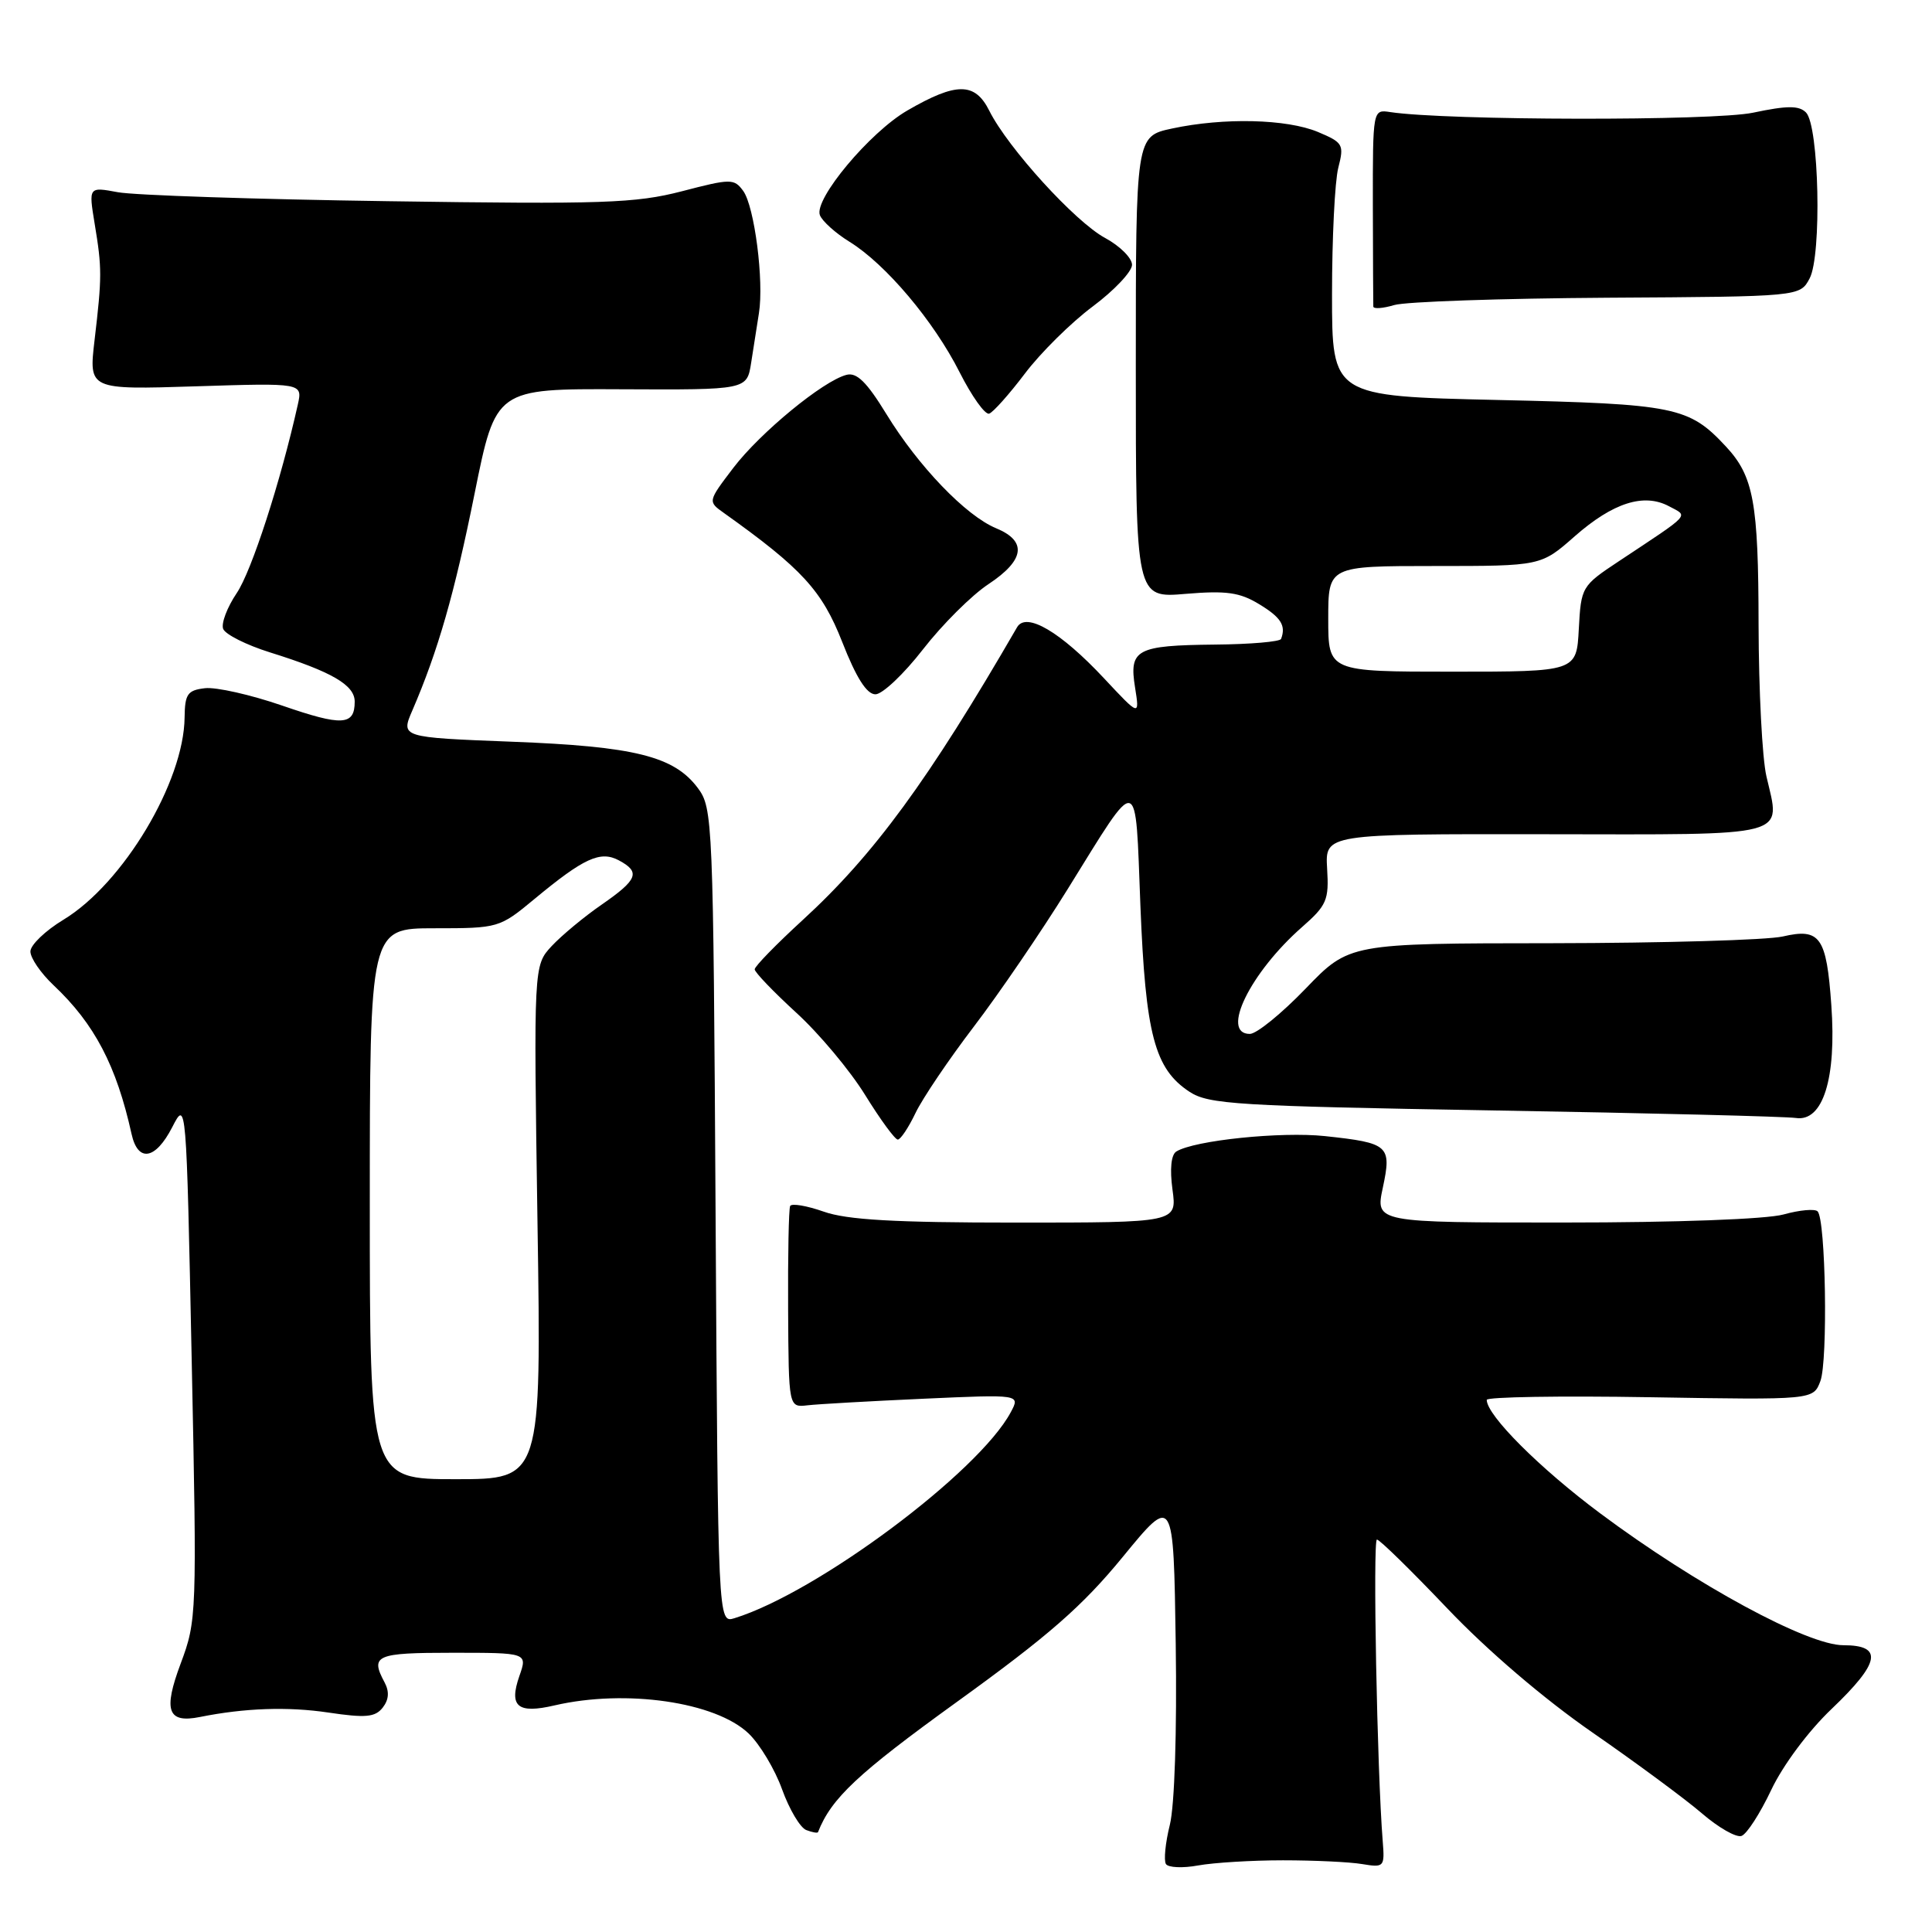 <?xml version="1.0" encoding="UTF-8" standalone="no"?>
<!DOCTYPE svg PUBLIC "-//W3C//DTD SVG 1.1//EN" "http://www.w3.org/Graphics/SVG/1.1/DTD/svg11.dtd" >
<svg xmlns="http://www.w3.org/2000/svg" xmlns:xlink="http://www.w3.org/1999/xlink" version="1.1" viewBox="0 0 256 256">
 <g >
 <path fill="currentColor"
d=" M 170.00 246.50 C 174.12 246.50 178.85 246.72 180.50 247.00 C 183.40 247.48 183.49 247.38 183.22 244.00 C 182.47 234.73 181.89 204.00 182.45 204.00 C 182.81 204.00 187.01 208.12 191.80 213.15 C 197.10 218.72 204.60 225.13 211.00 229.56 C 216.78 233.56 223.30 238.38 225.50 240.27 C 227.70 242.17 230.07 243.52 230.76 243.27 C 231.46 243.03 233.23 240.28 234.70 237.17 C 236.25 233.90 239.62 229.37 242.69 226.45 C 249.15 220.29 249.57 218.00 244.25 218.00 C 239.51 218.00 224.78 210.02 212.08 200.56 C 204.05 194.58 197.00 187.54 197.00 185.49 C 197.00 185.10 206.74 184.94 218.63 185.14 C 240.27 185.50 240.27 185.50 241.21 183.00 C 242.22 180.30 241.92 161.58 240.84 160.51 C 240.48 160.15 238.46 160.33 236.34 160.92 C 234.09 161.55 222.09 161.99 207.37 161.99 C 182.24 162.00 182.24 162.00 183.23 157.38 C 184.42 151.79 184.05 151.45 175.57 150.54 C 169.74 149.92 158.26 151.10 155.87 152.58 C 155.18 153.01 154.99 154.89 155.36 157.63 C 155.96 162.00 155.96 162.00 134.61 162.00 C 118.53 162.00 112.24 161.64 109.15 160.55 C 106.90 159.76 104.90 159.42 104.70 159.80 C 104.51 160.19 104.39 166.35 104.43 173.50 C 104.50 186.50 104.50 186.50 107.00 186.21 C 108.38 186.05 115.28 185.66 122.35 185.34 C 135.20 184.76 135.20 184.76 133.93 187.13 C 129.67 195.09 108.29 211.03 97.32 214.42 C 95.14 215.09 95.14 215.09 94.82 161.12 C 94.51 108.57 94.45 107.07 92.46 104.41 C 89.31 100.20 84.08 98.90 67.80 98.28 C 53.09 97.71 53.09 97.71 54.65 94.11 C 58.04 86.25 60.22 78.66 62.89 65.38 C 65.69 51.50 65.69 51.50 82.33 51.58 C 98.97 51.66 98.97 51.66 99.53 48.08 C 99.83 46.11 100.30 43.16 100.56 41.51 C 101.25 37.25 99.97 27.35 98.48 25.30 C 97.27 23.65 96.85 23.65 90.33 25.35 C 84.21 26.93 79.89 27.08 51.47 26.66 C 33.89 26.41 17.75 25.87 15.62 25.47 C 11.74 24.75 11.74 24.75 12.54 29.63 C 13.52 35.52 13.52 36.68 12.53 45.07 C 11.76 51.64 11.76 51.64 25.93 51.19 C 40.10 50.74 40.10 50.74 39.46 53.62 C 37.18 63.83 33.33 75.71 31.36 78.60 C 30.10 80.47 29.29 82.60 29.57 83.33 C 29.85 84.06 32.65 85.47 35.79 86.45 C 43.98 89.01 47.00 90.77 47.00 92.97 C 47.00 96.15 45.34 96.24 37.41 93.50 C 33.24 92.06 28.63 91.02 27.16 91.19 C 24.85 91.46 24.50 91.96 24.46 95.05 C 24.38 103.60 16.32 117.07 8.42 121.86 C 6.02 123.31 4.05 125.20 4.03 126.06 C 4.01 126.92 5.40 128.95 7.11 130.56 C 12.52 135.66 15.43 141.21 17.43 150.25 C 18.27 154.07 20.60 153.68 22.82 149.36 C 24.69 145.72 24.69 145.72 25.40 180.17 C 26.10 213.98 26.07 214.73 23.94 220.43 C 21.60 226.68 22.21 228.37 26.49 227.51 C 32.41 226.32 38.14 226.12 43.50 226.92 C 48.46 227.66 49.71 227.54 50.71 226.27 C 51.53 225.22 51.61 224.15 50.96 222.93 C 49.03 219.33 49.79 219.00 59.95 219.00 C 69.90 219.00 69.90 219.00 68.82 222.08 C 67.41 226.14 68.58 227.12 73.50 225.97 C 82.93 223.79 94.82 225.51 99.20 229.70 C 100.68 231.12 102.68 234.45 103.63 237.10 C 104.59 239.76 106.03 242.18 106.83 242.49 C 107.63 242.80 108.33 242.92 108.39 242.77 C 110.15 238.28 113.64 235.01 126.81 225.50 C 138.96 216.73 143.42 212.83 148.78 206.29 C 155.50 198.09 155.50 198.09 155.79 217.79 C 155.96 229.43 155.64 239.26 155.01 241.80 C 154.42 244.17 154.19 246.50 154.49 246.99 C 154.79 247.47 156.72 247.56 158.77 247.18 C 160.82 246.81 165.88 246.50 170.00 246.50 Z  M 121.31 147.48 C 122.23 145.55 125.71 140.40 129.04 136.03 C 132.37 131.67 137.97 123.46 141.48 117.80 C 151.08 102.33 150.41 102.18 151.11 120.02 C 151.79 137.09 152.99 141.63 157.62 144.67 C 160.15 146.33 163.92 146.56 197.95 147.14 C 218.60 147.49 236.61 147.94 237.98 148.14 C 241.55 148.66 243.36 142.91 242.66 133.19 C 242.02 124.13 241.18 122.94 236.22 124.09 C 234.17 124.56 220.41 124.96 205.64 124.98 C 178.78 125.00 178.78 125.00 173.00 131.00 C 169.82 134.30 166.50 137.00 165.61 137.00 C 161.68 137.00 165.66 128.87 172.54 122.83 C 175.80 119.97 176.11 119.26 175.85 115.09 C 175.58 110.50 175.58 110.50 204.79 110.54 C 237.68 110.58 235.94 111.04 234.06 102.87 C 233.50 100.46 233.04 91.44 233.02 82.82 C 233.00 66.55 232.37 63.11 228.68 59.15 C 223.79 53.90 222.00 53.53 198.50 53.00 C 176.50 52.50 176.50 52.50 176.50 39.00 C 176.50 31.57 176.87 24.03 177.33 22.23 C 178.12 19.15 177.97 18.89 174.62 17.48 C 170.48 15.76 162.15 15.56 155.30 17.03 C 150.50 18.06 150.50 18.06 150.50 48.65 C 150.50 79.25 150.50 79.25 157.10 78.69 C 162.50 78.24 164.28 78.49 166.85 80.06 C 169.74 81.81 170.42 82.89 169.75 84.66 C 169.61 85.03 165.68 85.37 161.00 85.41 C 150.56 85.52 149.59 86.04 150.40 91.09 C 151.01 94.93 151.01 94.93 146.29 89.88 C 140.53 83.72 135.97 81.04 134.77 83.11 C 123.04 103.38 115.81 113.25 106.37 121.90 C 102.87 125.11 100.00 128.05 100.00 128.44 C 100.00 128.83 102.48 131.41 105.50 134.18 C 108.53 136.94 112.64 141.86 114.64 145.10 C 116.65 148.35 118.59 151.00 118.96 151.00 C 119.33 151.00 120.38 149.42 121.31 147.48 Z  M 122.31 86.03 C 124.86 82.75 128.76 78.86 130.98 77.40 C 135.78 74.22 136.13 71.71 132.00 70.00 C 127.98 68.34 121.68 61.78 117.44 54.85 C 114.85 50.62 113.52 49.31 112.16 49.67 C 109.05 50.48 100.75 57.31 97.18 61.98 C 93.78 66.45 93.78 66.45 95.92 67.97 C 106.26 75.34 108.92 78.24 111.60 85.07 C 113.46 89.82 114.85 92.00 116.00 92.00 C 116.92 92.00 119.77 89.31 122.31 86.03 Z  M 135.81 49.49 C 137.88 46.75 141.92 42.75 144.79 40.61 C 147.66 38.47 150.00 35.98 150.00 35.09 C 150.00 34.19 148.39 32.59 146.43 31.53 C 142.47 29.40 133.55 19.60 131.09 14.68 C 129.19 10.88 126.74 10.87 120.23 14.64 C 115.25 17.52 107.83 26.40 108.64 28.51 C 108.95 29.31 110.72 30.90 112.57 32.04 C 117.37 35.01 123.72 42.53 127.15 49.32 C 128.77 52.52 130.53 54.99 131.07 54.81 C 131.60 54.63 133.73 52.24 135.81 49.49 Z  M 213.00 39.45 C 238.50 39.30 238.50 39.30 239.78 36.90 C 241.41 33.86 241.04 16.63 239.30 14.90 C 238.37 13.97 236.80 13.98 232.30 14.93 C 227.08 16.04 191.65 15.98 184.20 14.85 C 181.90 14.50 181.90 14.50 181.91 27.25 C 181.93 34.26 181.95 40.28 181.97 40.62 C 181.99 40.96 183.24 40.87 184.75 40.42 C 186.26 39.97 198.97 39.54 213.00 39.45 Z  M 49.00 159.50 C 49.00 123.00 49.00 123.00 57.57 123.00 C 66.05 123.00 66.19 122.96 70.82 119.12 C 77.37 113.69 79.55 112.69 82.00 114.00 C 84.90 115.55 84.51 116.55 79.75 119.85 C 77.41 121.46 74.42 123.95 73.10 125.36 C 70.71 127.94 70.71 127.94 71.22 161.97 C 71.74 196.00 71.74 196.00 60.37 196.00 C 49.00 196.00 49.00 196.00 49.00 159.50 Z  M 176.00 82.00 C 176.00 75.00 176.00 75.00 190.10 75.00 C 204.19 75.00 204.19 75.00 208.66 71.06 C 213.73 66.61 217.82 65.30 221.15 67.08 C 223.74 68.47 224.25 67.90 214.50 74.37 C 209.58 77.63 209.50 77.77 209.20 83.34 C 208.90 89.00 208.90 89.00 192.45 89.00 C 176.00 89.00 176.00 89.00 176.00 82.00 Z "/>
</g>
</svg>
